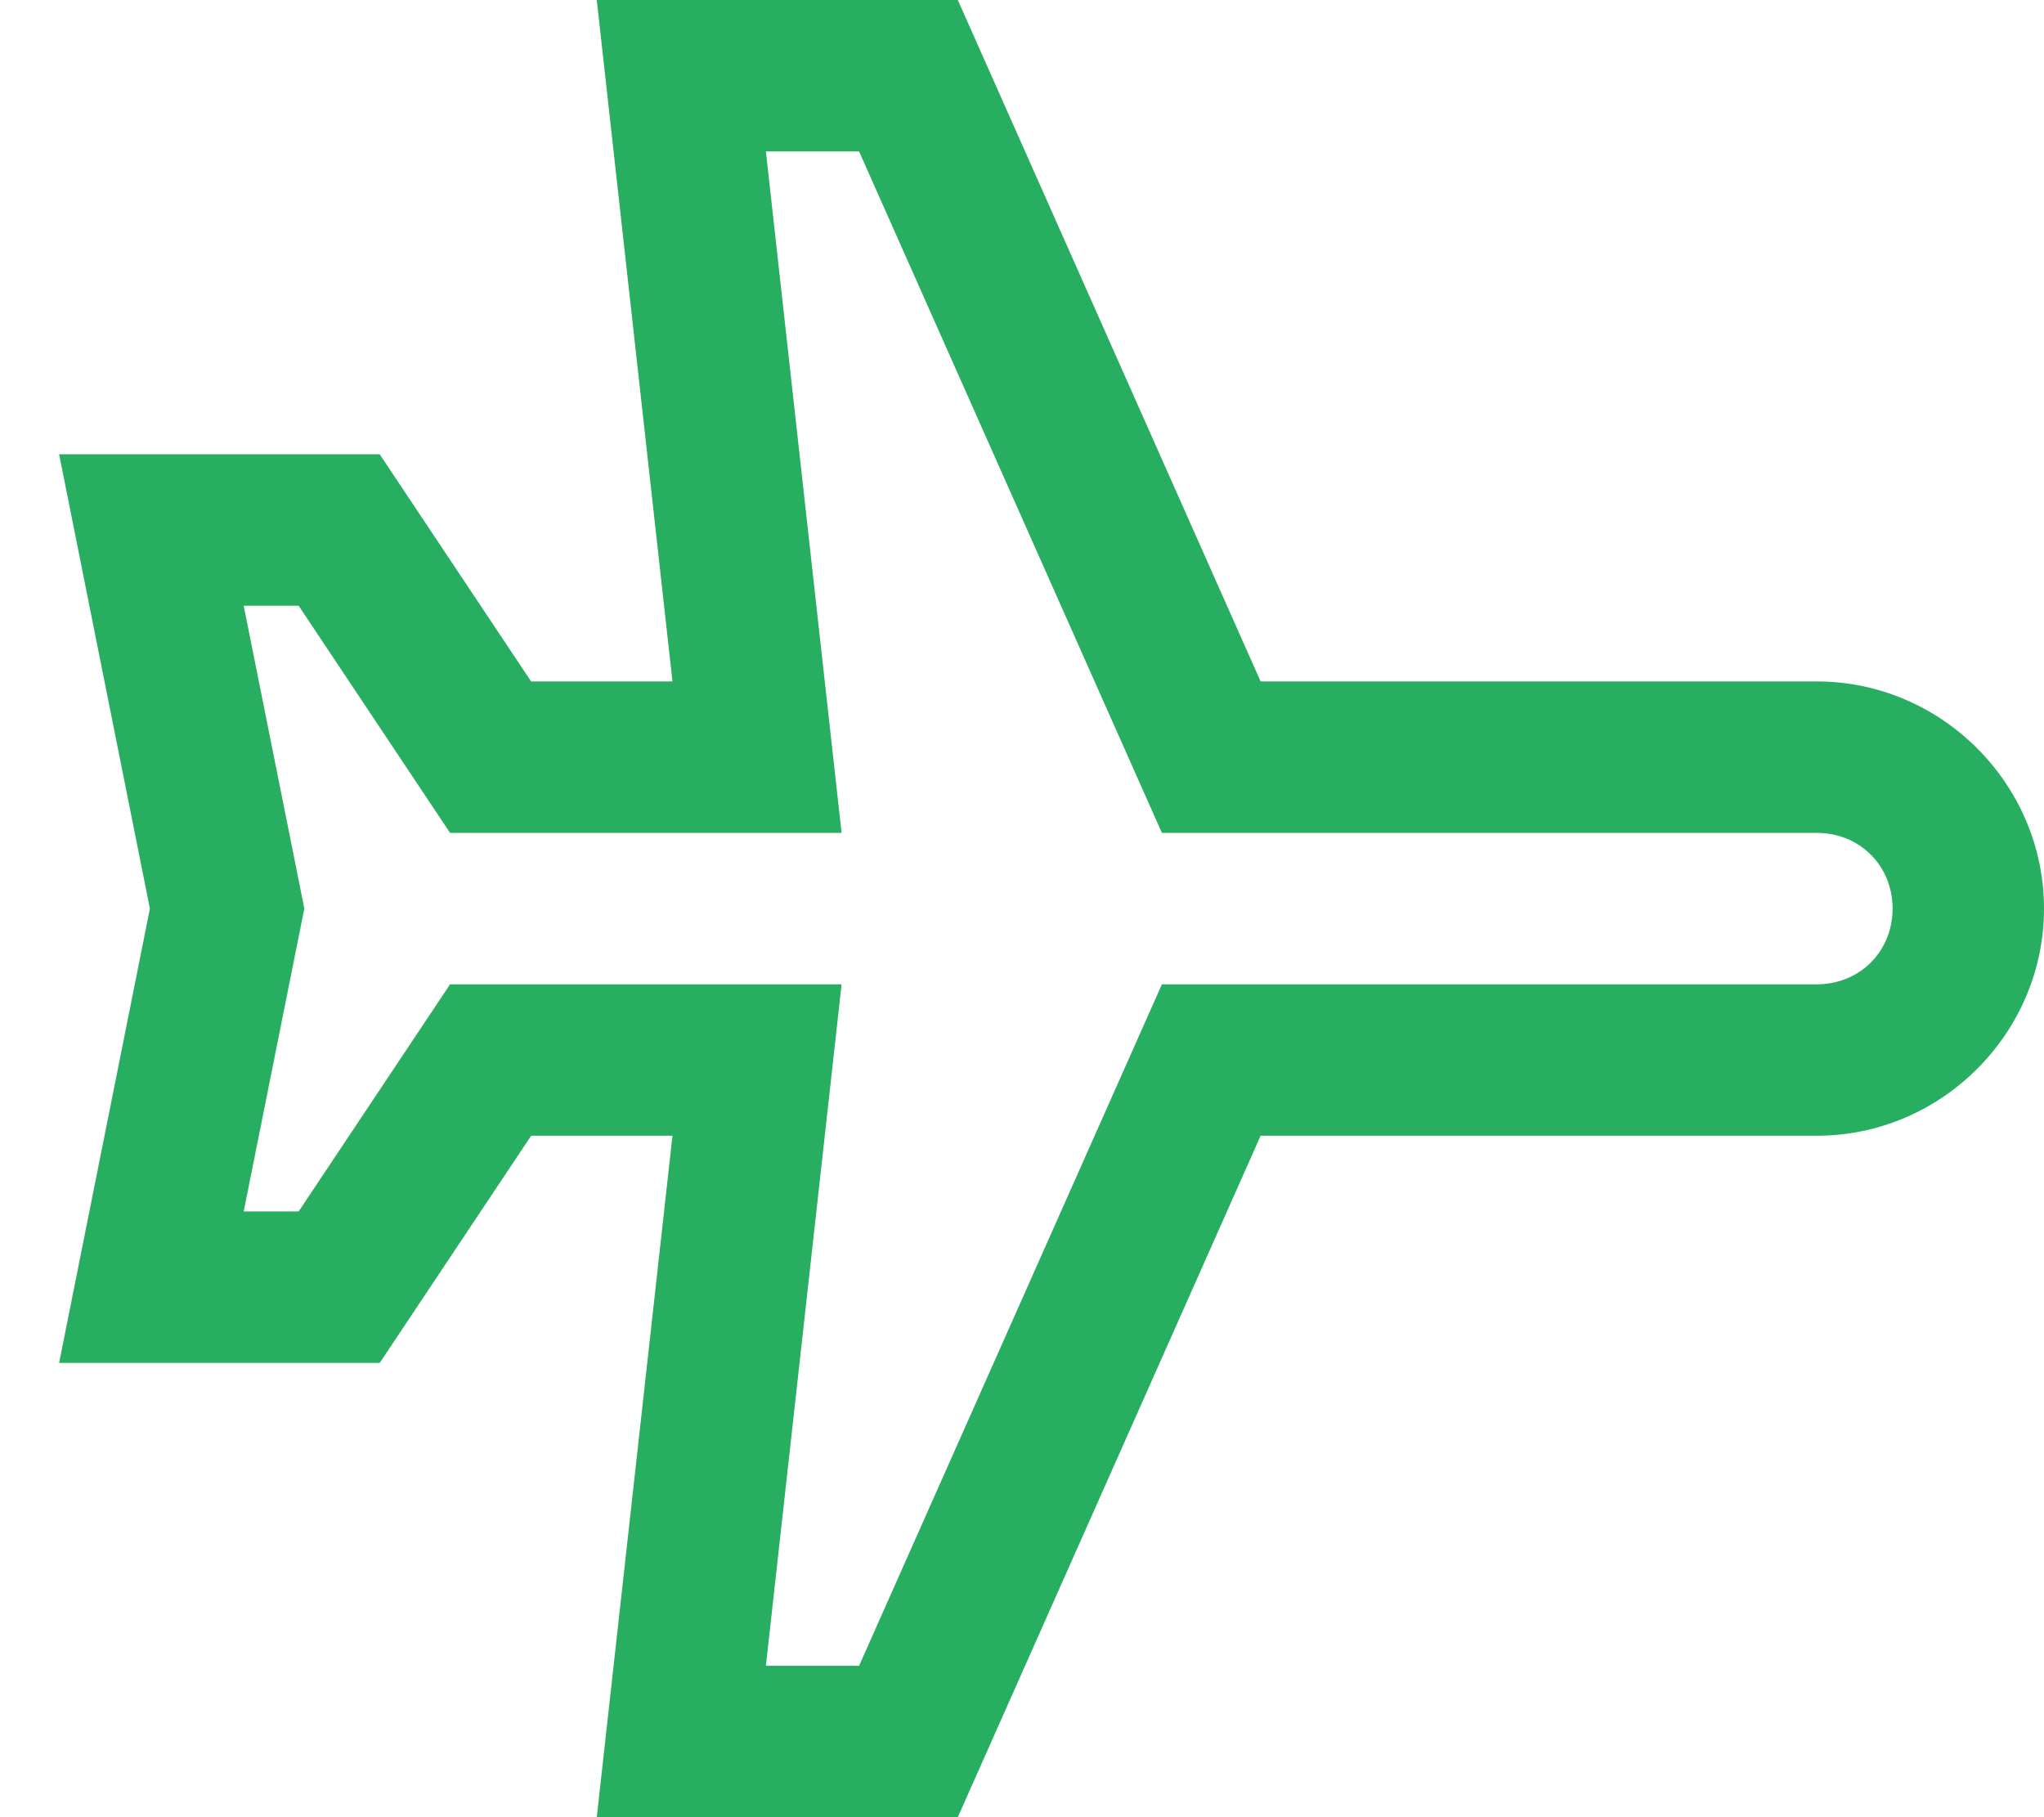 <svg viewBox="0 0 27 24" fill="none" xmlns="http://www.w3.org/2000/svg">
<path d="M7.883 0L8.883 9H7.016L5.016 6H0.781L1.98 12L0.781 18H5.016L7.016 15H8.883L7.883 24H12.652L16.652 15H24C25.645 15 27 13.645 27 12C27 10.355 25.645 9 24 9H16.652L12.652 0H7.883ZM10.117 2H11.348L15.348 11H24C24.566 11 25 11.434 25 12C25 12.566 24.566 13 24 13H15.348L11.348 22H10.117L11.117 13H5.945L3.945 16H3.219L4.02 12L3.219 8H3.945L5.945 11H11.117L10.117 2Z" fill="#27AE60"/>
</svg>
